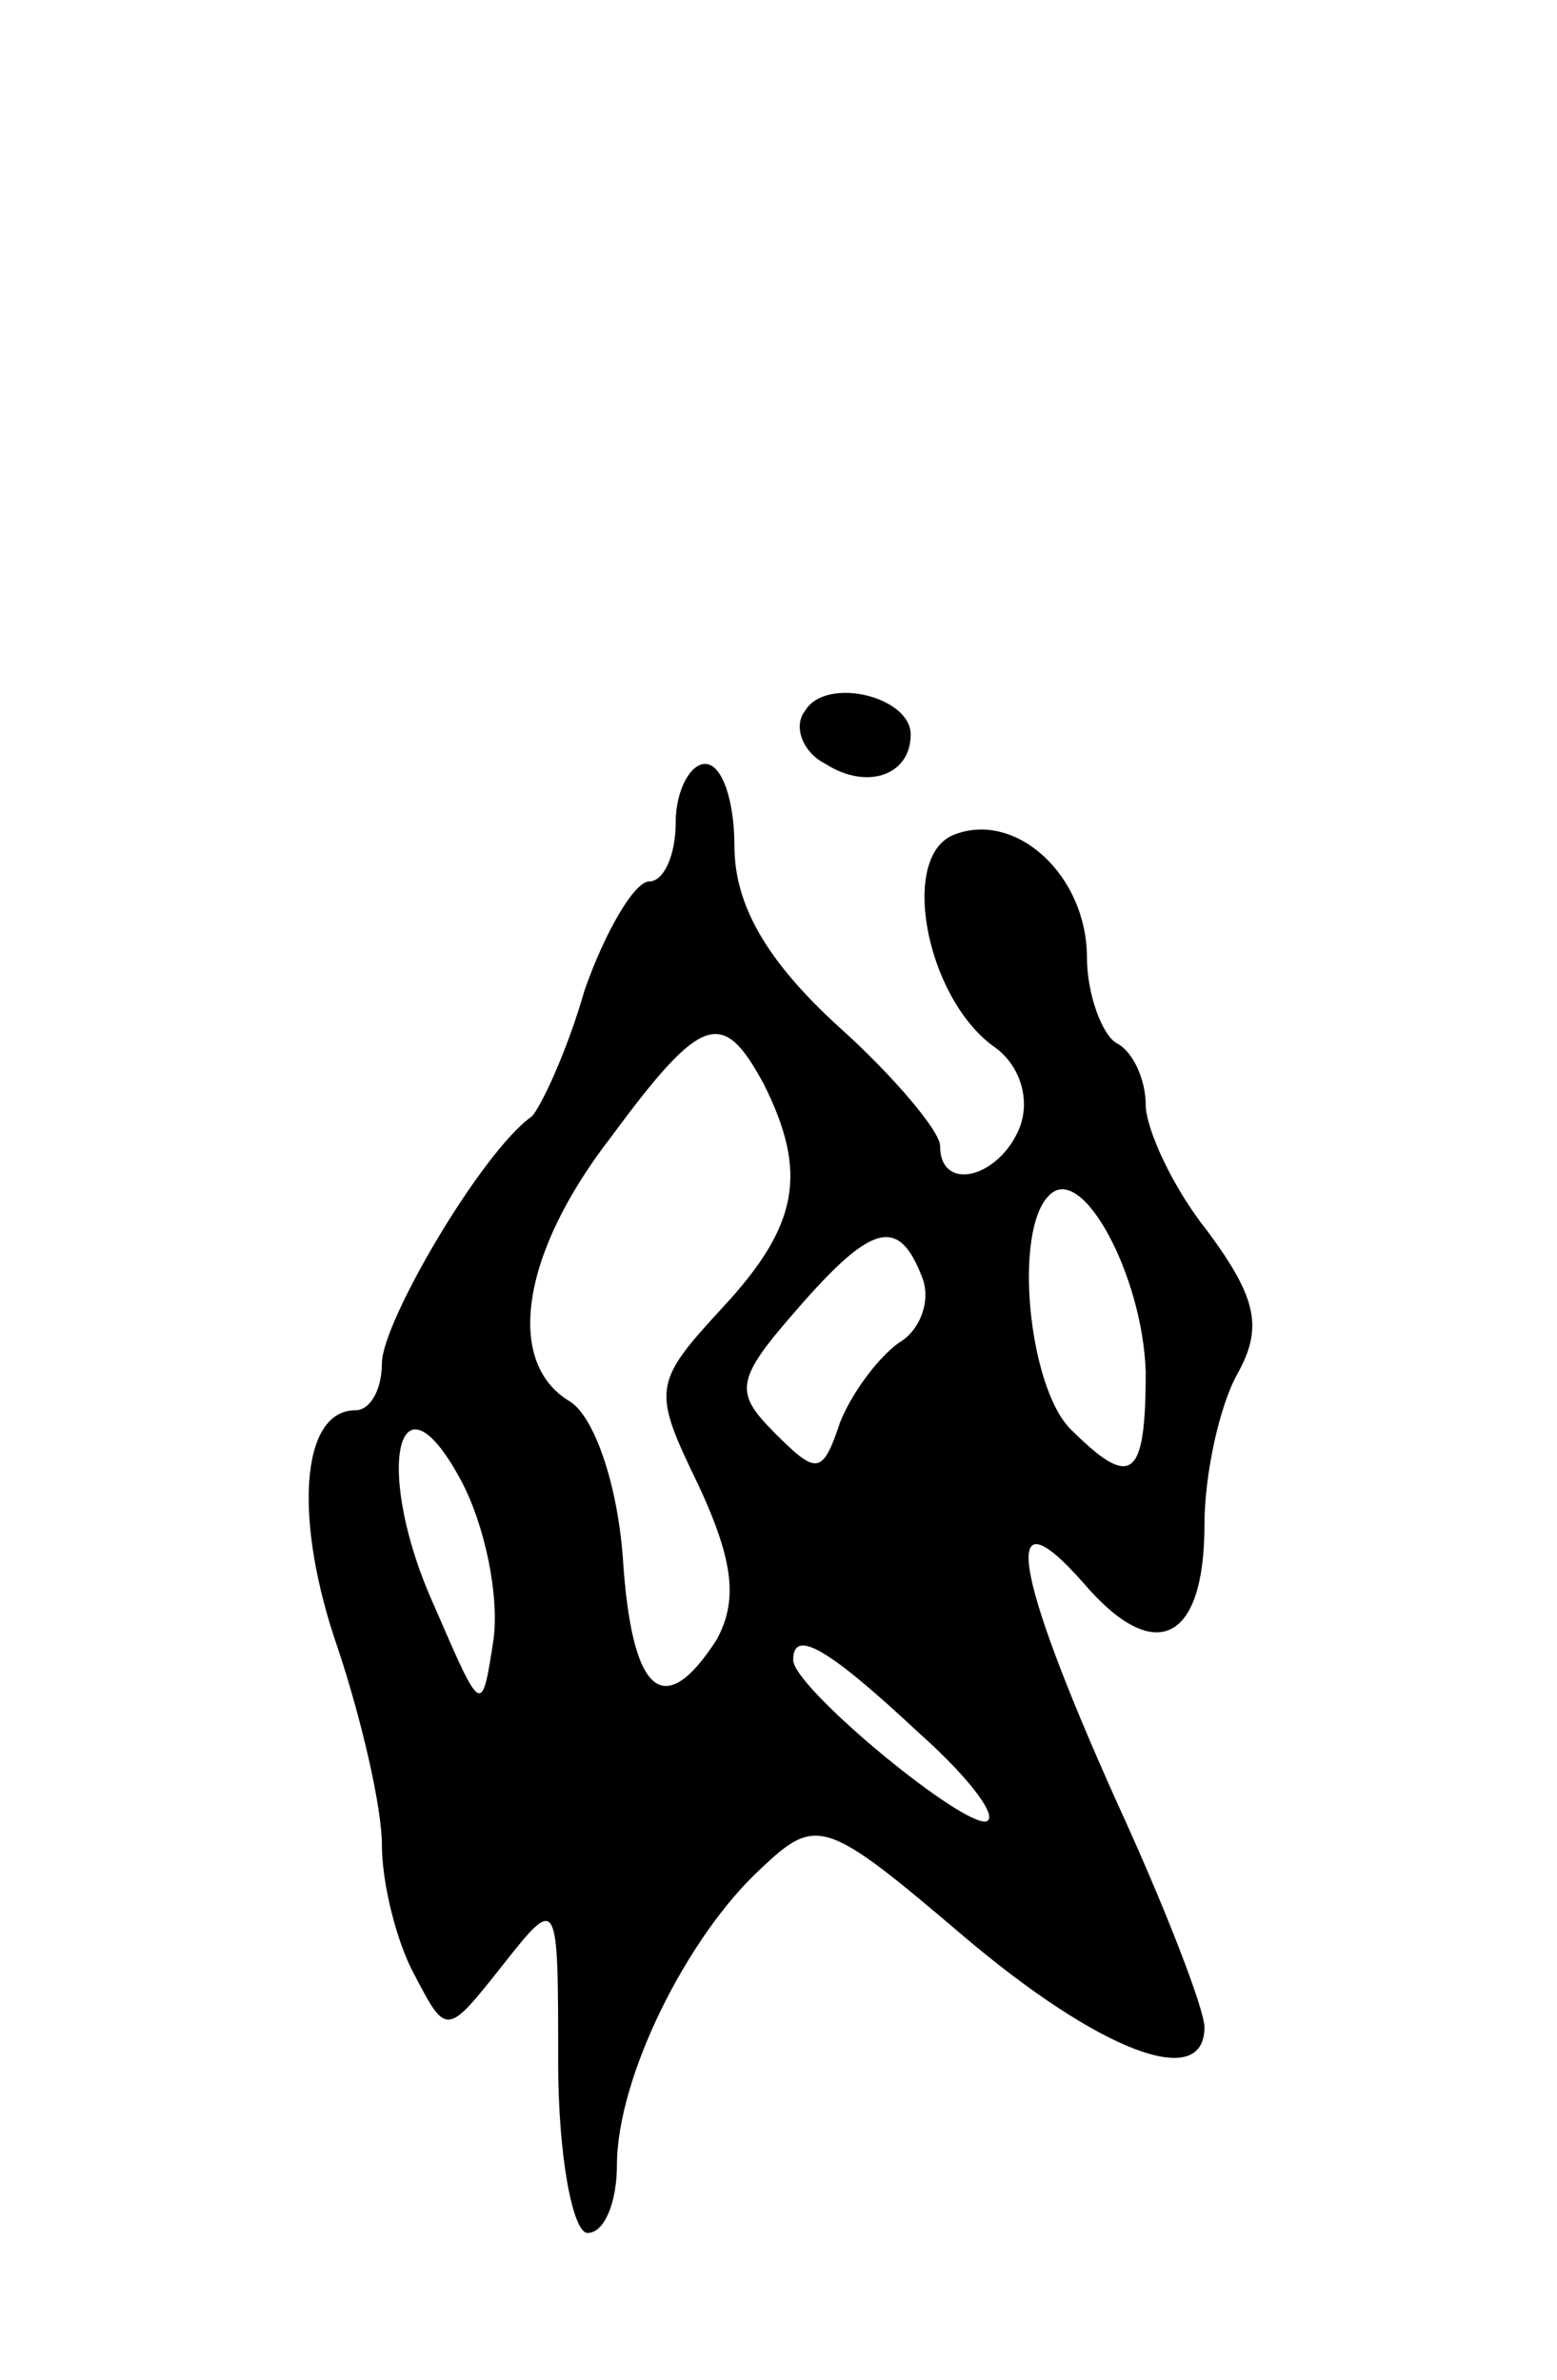 <svg version="1.0" xmlns="http://www.w3.org/2000/svg"
 width="53pt" height="81pt" viewBox="0 0 53 81"
 preserveAspectRatio="xMidYMid meet">
<g transform="translate(0,81) scale(0.1,-0.1)"
fill="#000000" stroke="none">
<path d="M274 568 c-4 -5 -1 -14 7 -18 14 -9 29 -4 29 10 0 13 -29 20 -36 8z"/>
<path d="M230 530 c0 -11 -4 -20 -9 -20 -5 0 -15 -17 -22 -37 -6 -21 -15 -40
-18 -43 -17 -12 -51 -70 -51 -84 0 -9 -4 -16 -9 -16 -19 0 -21 -38 -6 -81 8
-24 15 -54 15 -67 0 -13 5 -33 11 -44 11 -21 11 -21 30 3 19 24 19 24 19 -33
0 -32 5 -58 10 -58 6 0 10 11 10 23 0 30 24 78 49 101 19 18 22 17 69 -23 46
-39 82 -53 82 -31 0 6 -13 40 -30 77 -35 78 -40 107 -11 74 24 -28 41 -20 41
20 0 17 5 40 11 51 9 16 7 26 -10 49 -12 15 -21 35 -21 43 0 8 -4 18 -10 21
-5 3 -10 17 -10 29 0 28 -24 50 -45 42 -19 -7 -10 -55 13 -72 9 -6 13 -18 9
-28 -7 -17 -27 -22 -27 -6 0 5 -16 24 -35 41 -24 22 -35 41 -35 61 0 15 -4 28
-10 28 -5 0 -10 -9 -10 -20z m30 -89 c15 -30 12 -48 -14 -76 -24 -26 -24 -28
-8 -61 12 -26 13 -39 6 -52 -18 -28 -29 -19 -32 28 -2 26 -10 48 -18 53 -22
13 -17 50 14 90 31 42 38 44 52 18z m130 -98 c0 -37 -5 -40 -26 -19 -14 15
-19 67 -7 79 11 12 32 -27 33 -60z m-76 32 c3 -8 -1 -18 -8 -22 -7 -5 -16 -17
-20 -27 -6 -18 -8 -18 -22 -4 -14 14 -14 18 7 42 26 30 35 32 43 11z m-146
-123 c-4 -26 -4 -26 -20 11 -21 46 -13 84 9 43 8 -15 13 -39 11 -54z m145 -32
c18 -16 28 -30 22 -30 -11 1 -65 46 -65 55 0 11 12 4 43 -25z"/>
</g>
</svg>
